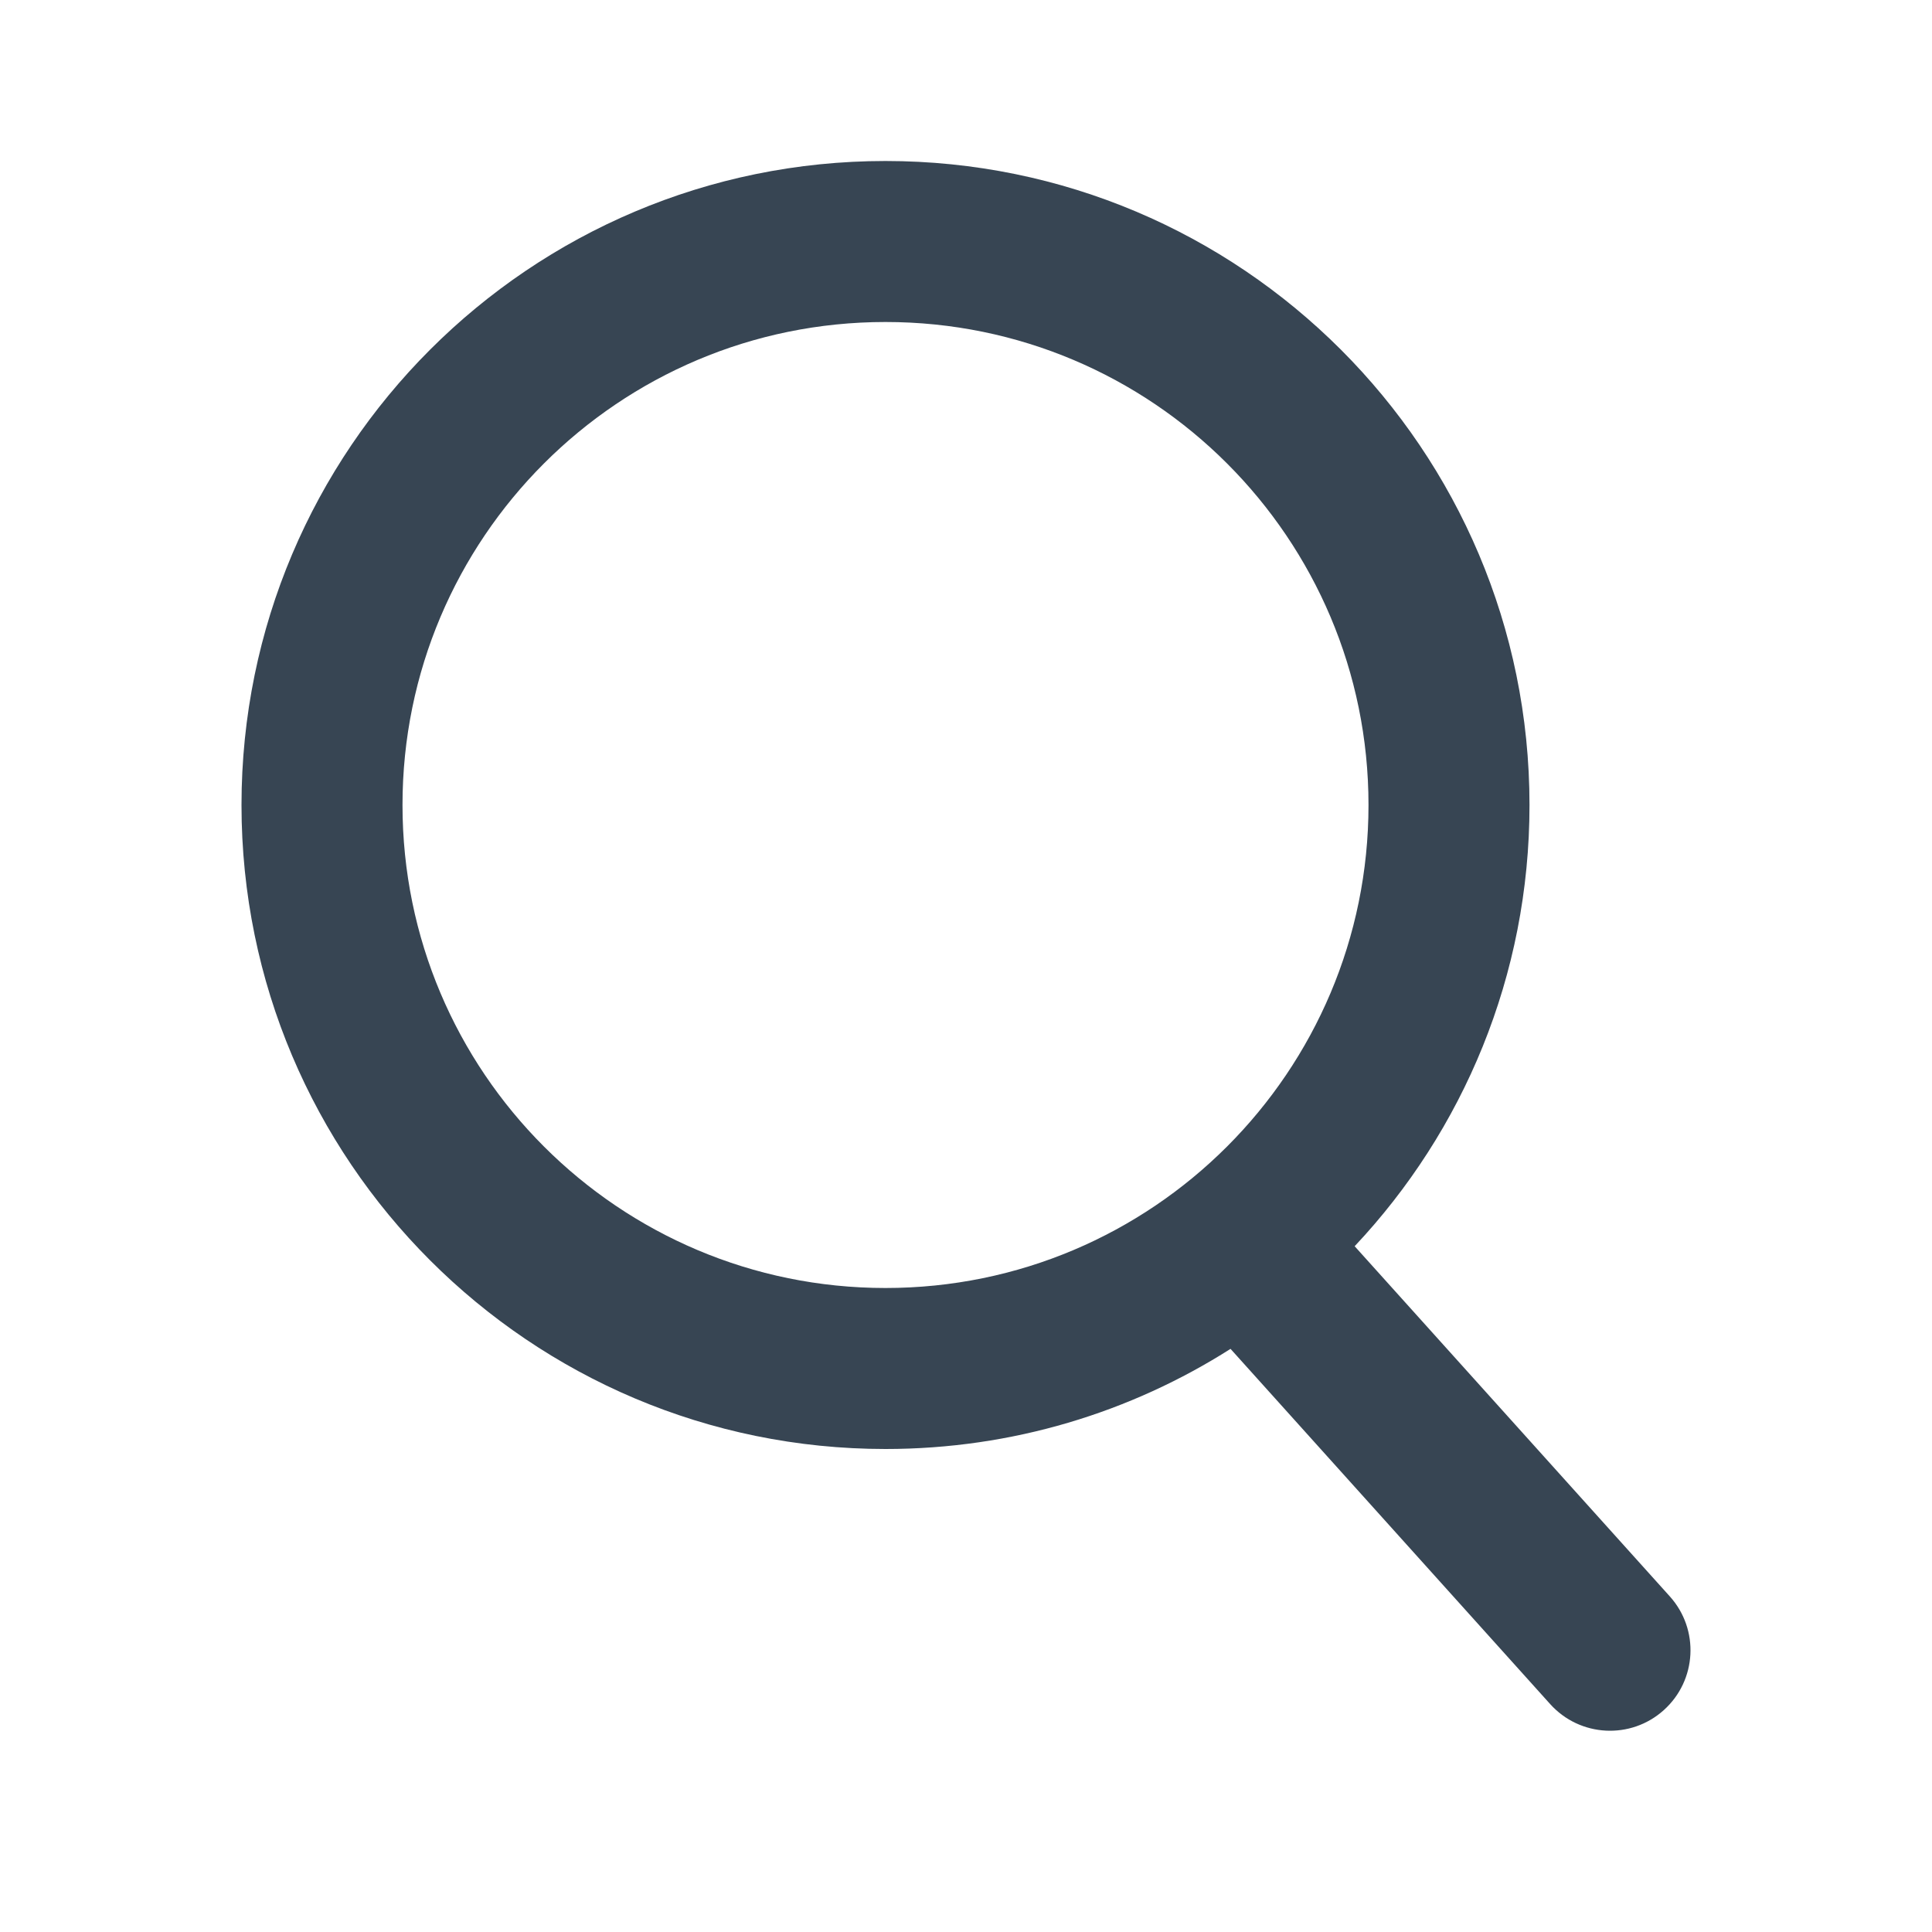<svg width="24" height="24" viewBox="0 0 24 24" fill="none" xmlns="http://www.w3.org/2000/svg">
<path fill-rule="evenodd" clip-rule="evenodd" d="M5 10C5 6.686 7.686 4 11 4C14.314 4 17 6.686 17 10C17 13.314 14.314 16 11 16C7.686 16 5 13.314 5 10ZM11 2C6.582 2 3 5.582 3 10C3 14.418 6.582 18 11 18C12.577 18 14.047 17.544 15.286 16.756L19.257 21.169C19.626 21.579 20.259 21.613 20.669 21.243C21.079 20.874 21.113 20.242 20.743 19.831L16.828 15.481C18.175 14.049 19 12.121 19 10C19 5.582 15.418 2 11 2Z" fill="#374553"/>
</svg>
